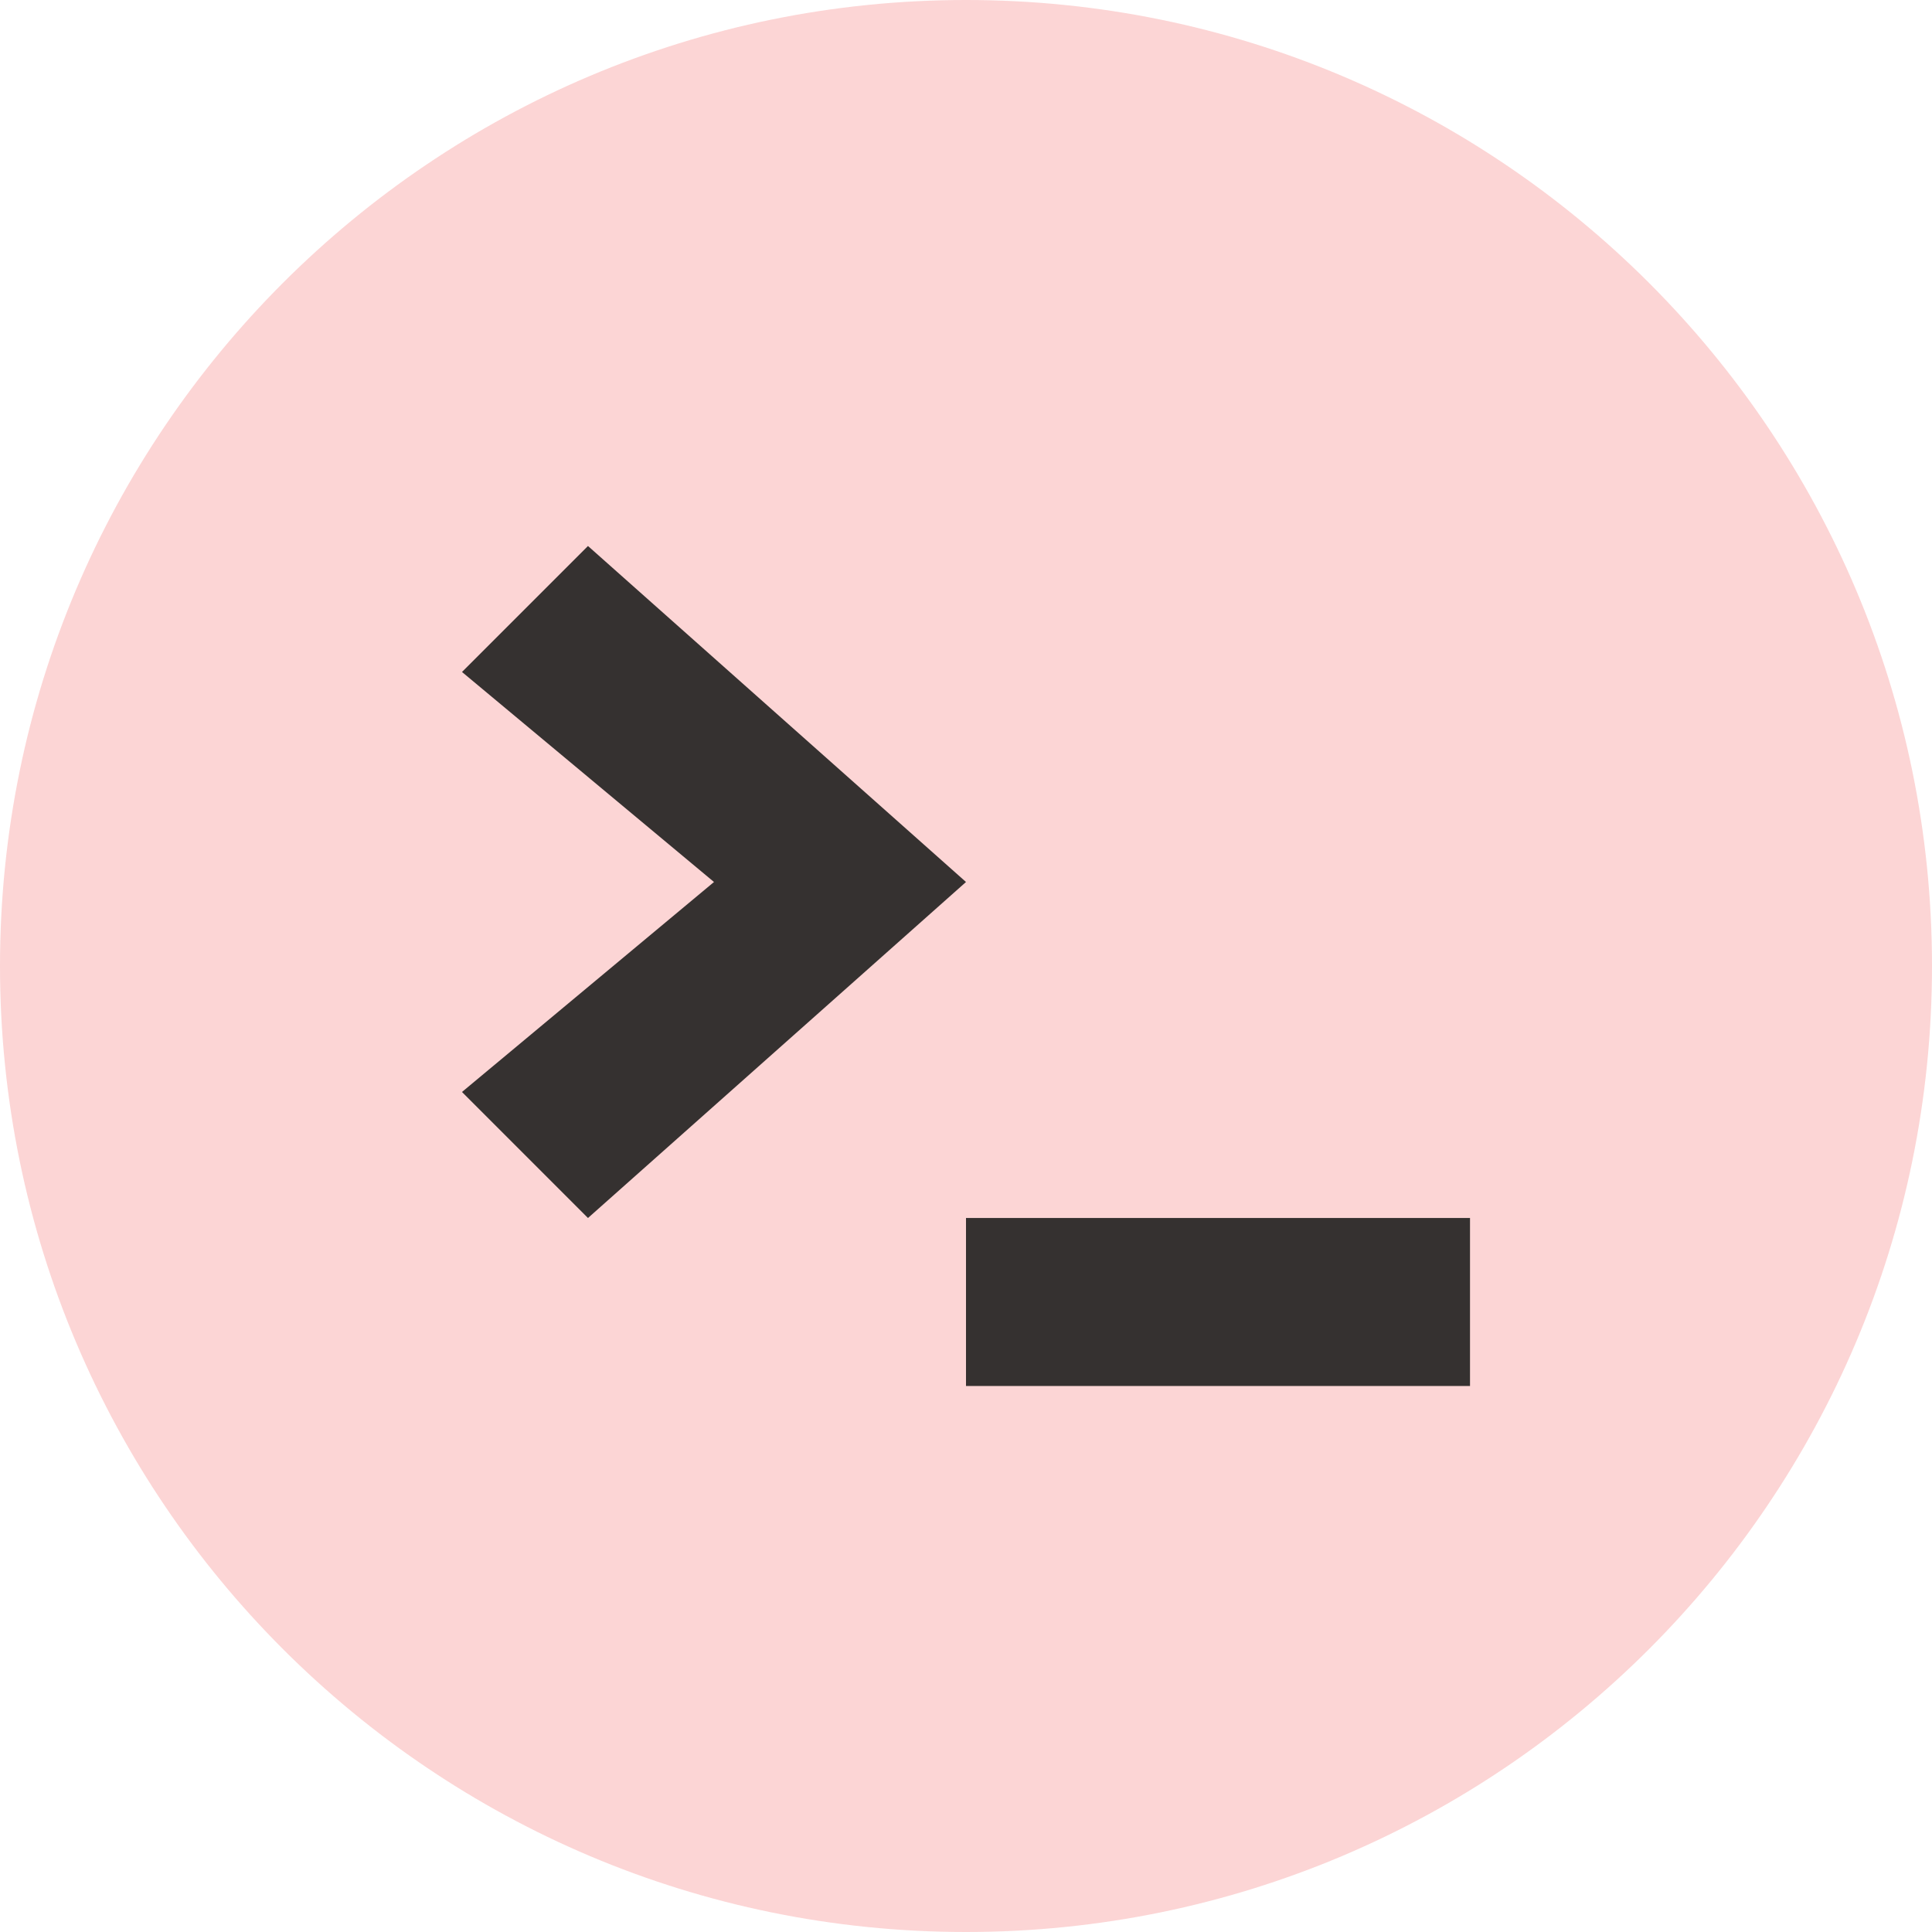 <?xml version="1.0" encoding="utf-8"?>
<svg width="48px" height="48px" viewBox="0 0 48 48" version="1.1" xmlns:xlink="http://www.w3.org/1999/xlink" xmlns="http://www.w3.org/2000/svg">
  <g id="terminal">
    <path d="M24 0C37.255 0 48 10.745 48 24C48 37.255 37.255 48 24 48C10.745 48 0 37.255 0 24C0 10.745 10.745 0 24 0L24 0Z" id="Shape" fill="#FCD5D5" fill-rule="evenodd" stroke="none" />
    <path d="M3.13 0L0 3.13L6.261 8.348L0 13.565L3.13 16.696L12.522 8.348L3.13 0L3.13 0ZM12.522 16.696L12.522 20.87L25.044 20.87L25.044 16.696L12.522 16.696L12.522 16.696Z" transform="translate(11.478 13.565)" id="Shape" fill="#353130" fill-rule="evenodd" stroke="none" />
  </g>
</svg>